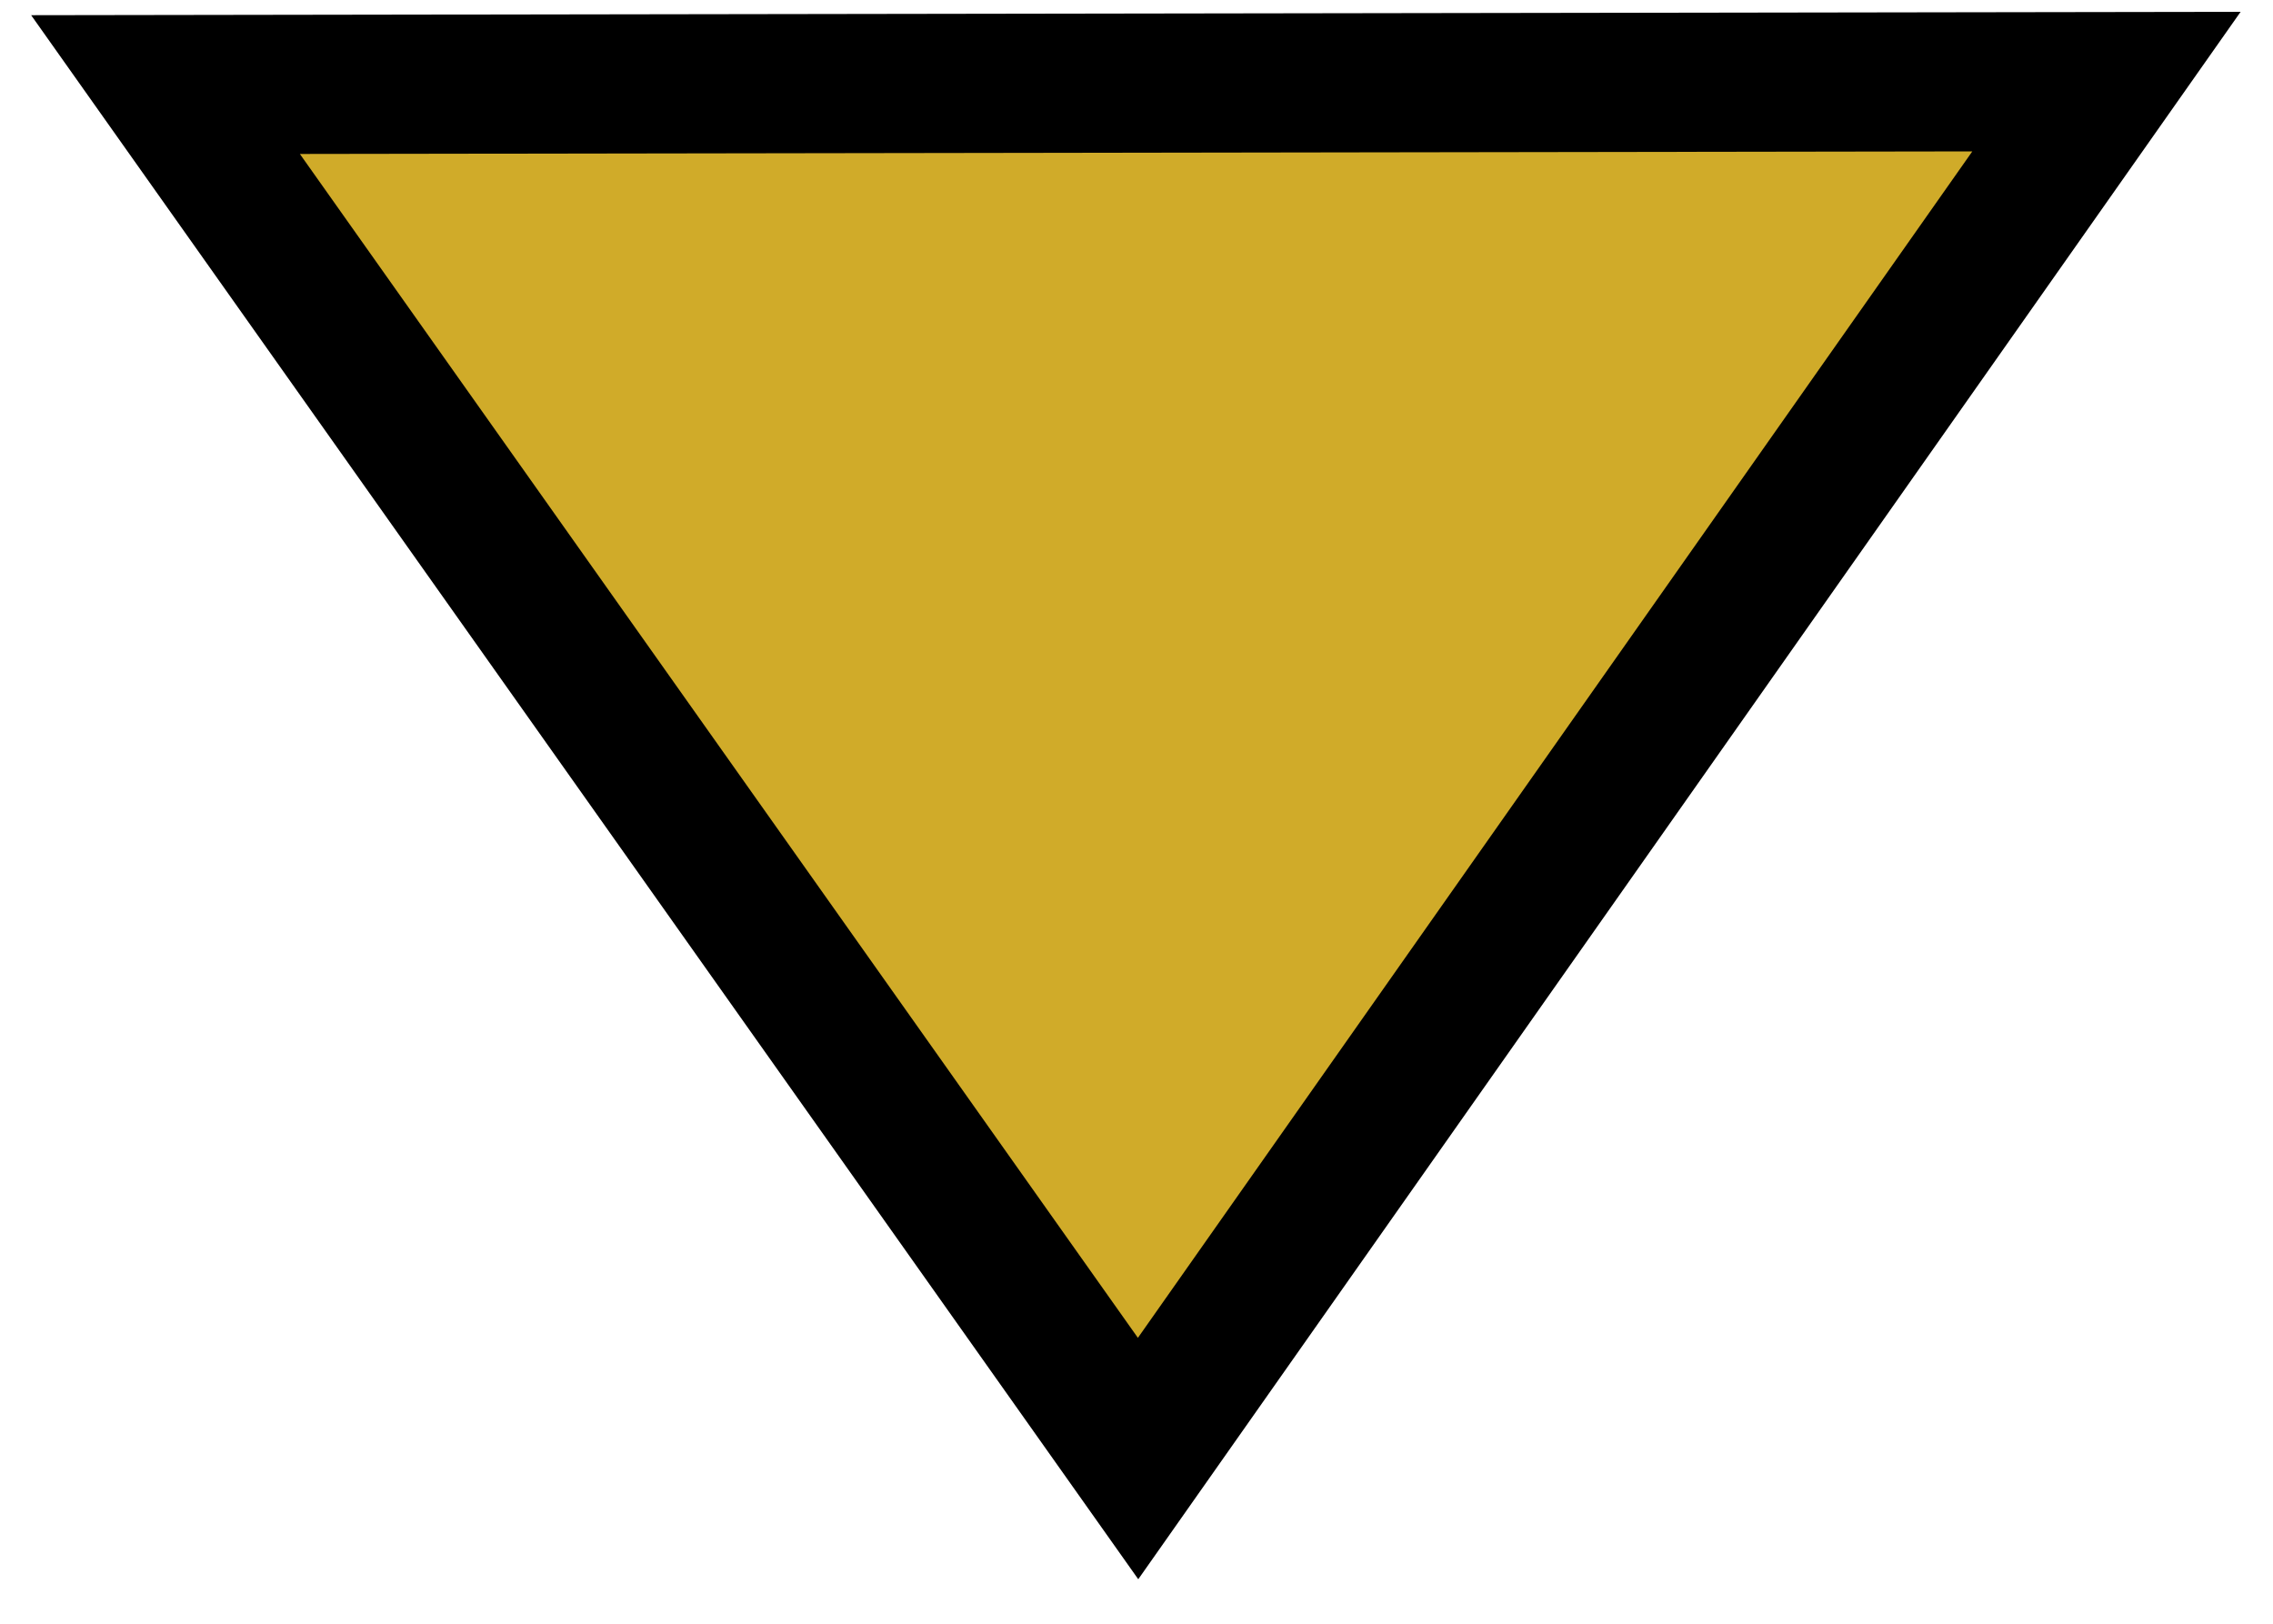 <svg width="49" height="35" viewBox="0 0 49 35" fill="none" xmlns="http://www.w3.org/2000/svg">
<path d="M45.41 1.759L24.534 31.439L3.568 1.823L45.41 1.759Z" fill="#D0AB29" stroke="black" stroke-width="3"/>
</svg>
